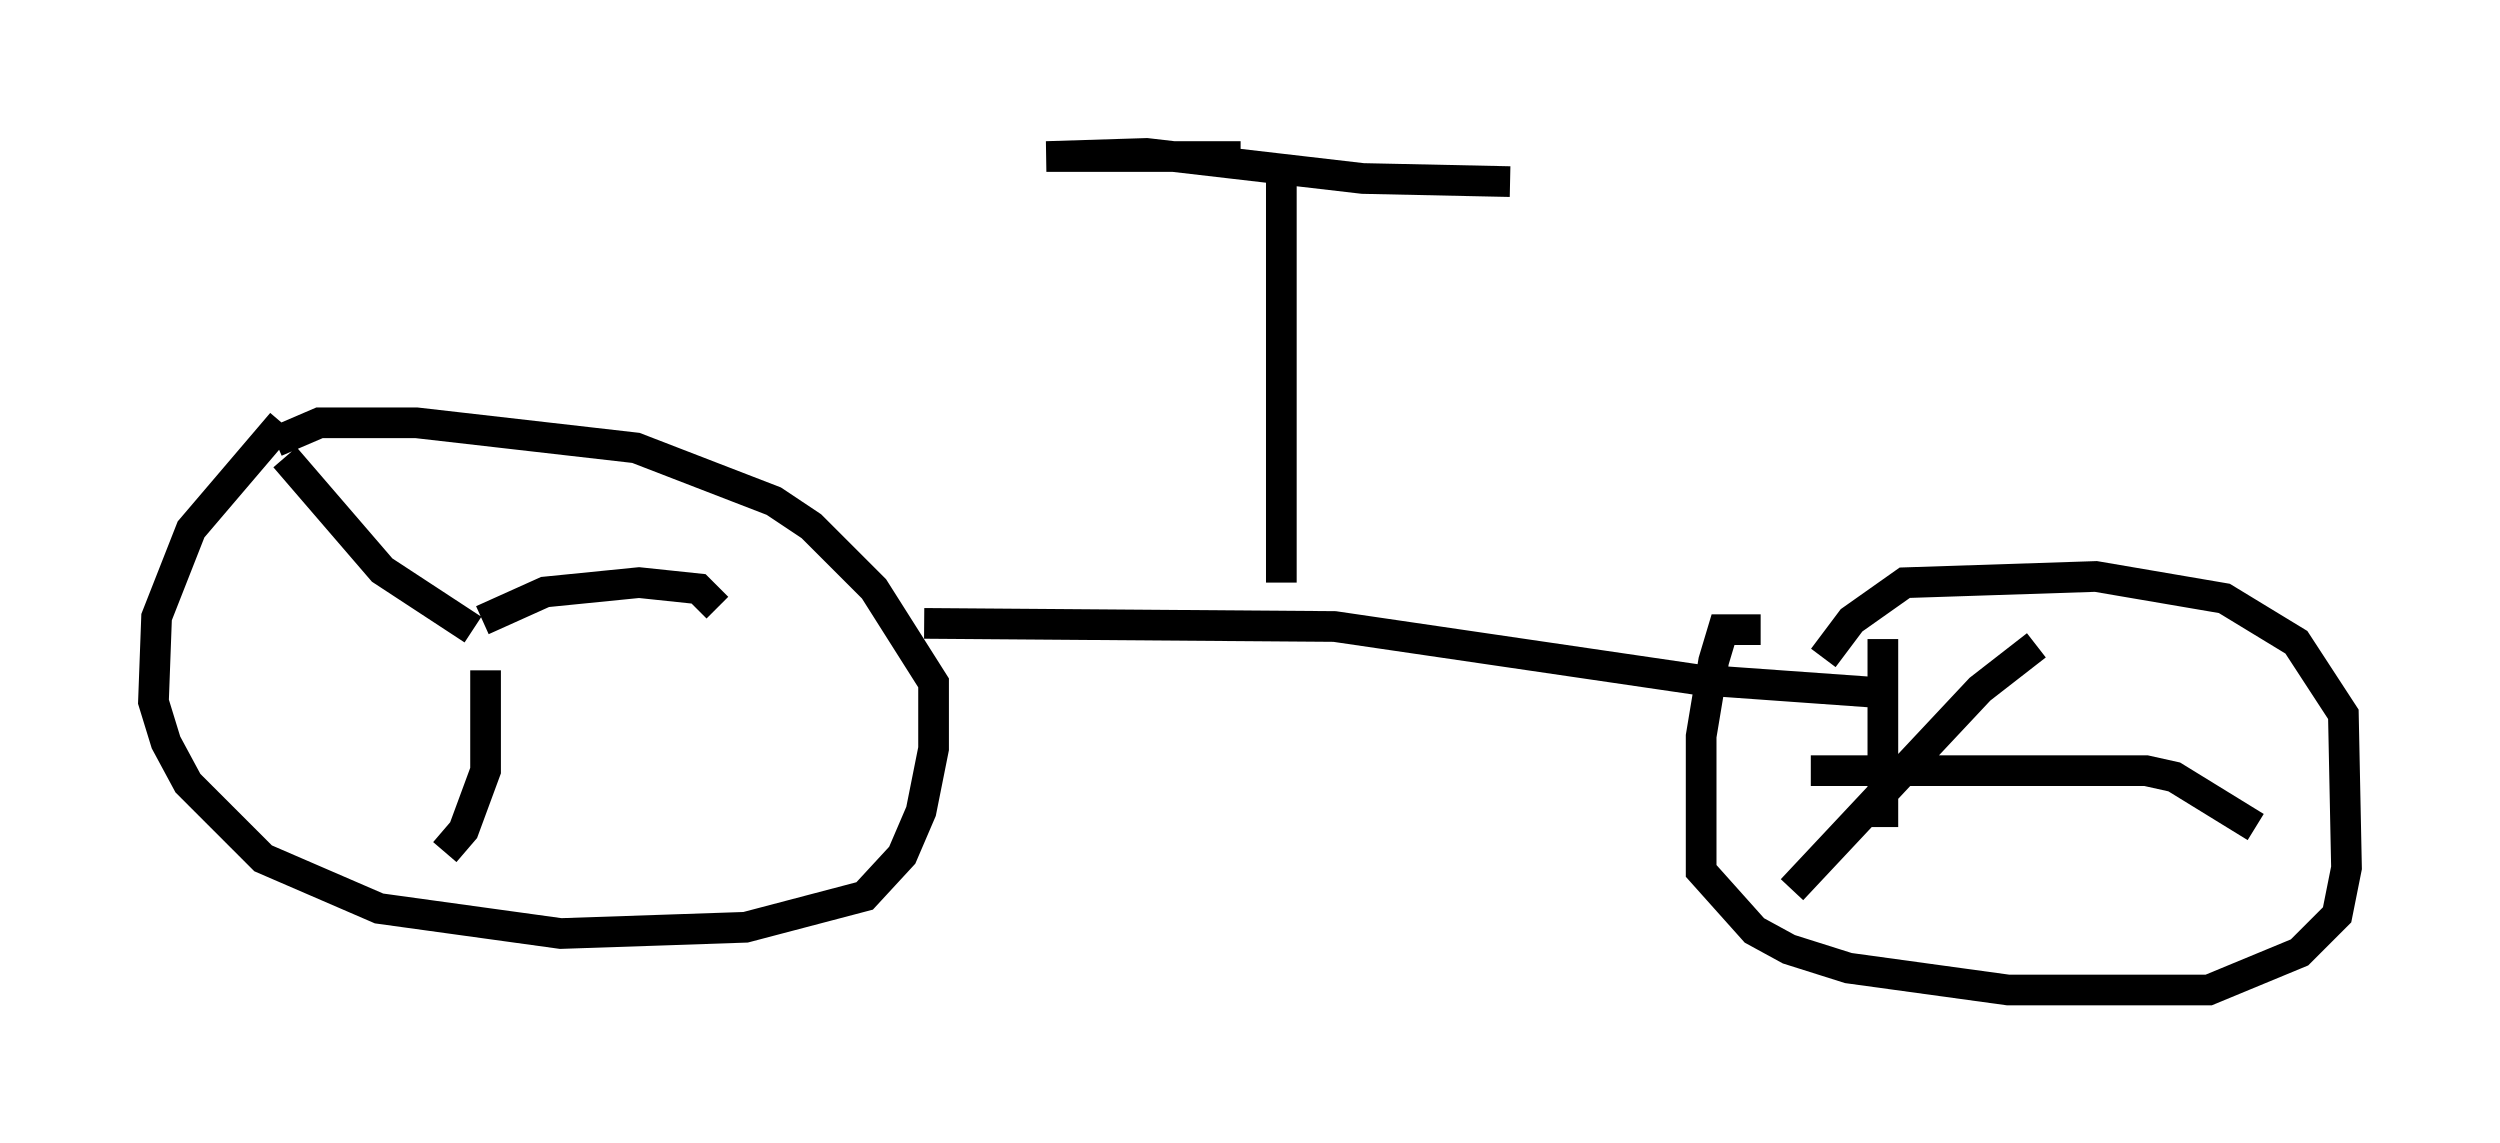 <?xml version="1.0" encoding="utf-8" ?>
<svg baseProfile="full" height="37.257" version="1.1" width="81.459" xmlns="http://www.w3.org/2000/svg" xmlns:ev="http://www.w3.org/2001/xml-events" xmlns:xlink="http://www.w3.org/1999/xlink"><defs /><rect fill="white" height="37.257" width="81.459" x="0" y="0" /><path d="M10.002, 13.677 m-0.817, 0.102 l-2.96, 3.471 -1.123, 2.858 l-0.102, 2.756 0.408, 1.327 l0.715, 1.327 2.45, 2.45 l3.777, 1.633 5.921, 0.817 l6.023, -0.204 3.879, -1.021 l1.225, -1.327 0.613, -1.429 l0.408, -2.042 0.0, -2.144 l-1.94, -3.063 -2.042, -2.042 l-1.225, -0.817 -4.492, -1.735 l-7.146, -0.817 -3.165, 0.0 l-1.429, 0.613 m6.431, 6.125 l0.0, 0.0 m0.0, 0.0 l-2.96, -1.94 -3.165, -3.675 m6.431, 5.308 l2.042, -0.919 3.063, -0.306 l1.94, 0.204 0.613, 0.613 m-7.554, 2.042 l0.0, 3.267 -0.715, 1.94 l-0.613, 0.715 m42.875, -7.248 l-1.225, 0.0 -0.306, 1.021 l-0.408, 2.45 0.0, 4.39 l1.735, 1.94 1.123, 0.613 l1.94, 0.613 5.206, 0.715 l6.533, 0.0 2.96, -1.225 l1.225, -1.225 0.306, -1.531 l-0.102, -5.002 -1.531, -2.348 l-2.348, -1.429 -4.185, -0.715 l-6.227, 0.204 -1.735, 1.225 l-0.919, 1.225 m1.94, -0.613 l0.0, 6.125 m-2.348, -1.838 l10.923, 0.0 0.919, 0.204 l2.654, 1.633 m-7.146, -5.921 l-1.838, 1.429 -6.125, 6.533 m-28.277, -8.677 l13.373, 0.102 11.842, 1.735 l5.717, 0.408 m-19.294, -3.573 l0.0, -13.883 m-1.327, 0.0 l-6.329, 0.0 3.267, -0.102 l7.044, 0.817 4.798, 0.102 m-9.902, 7.554 " fill="none" stroke="black" stroke-width="1" /></svg>